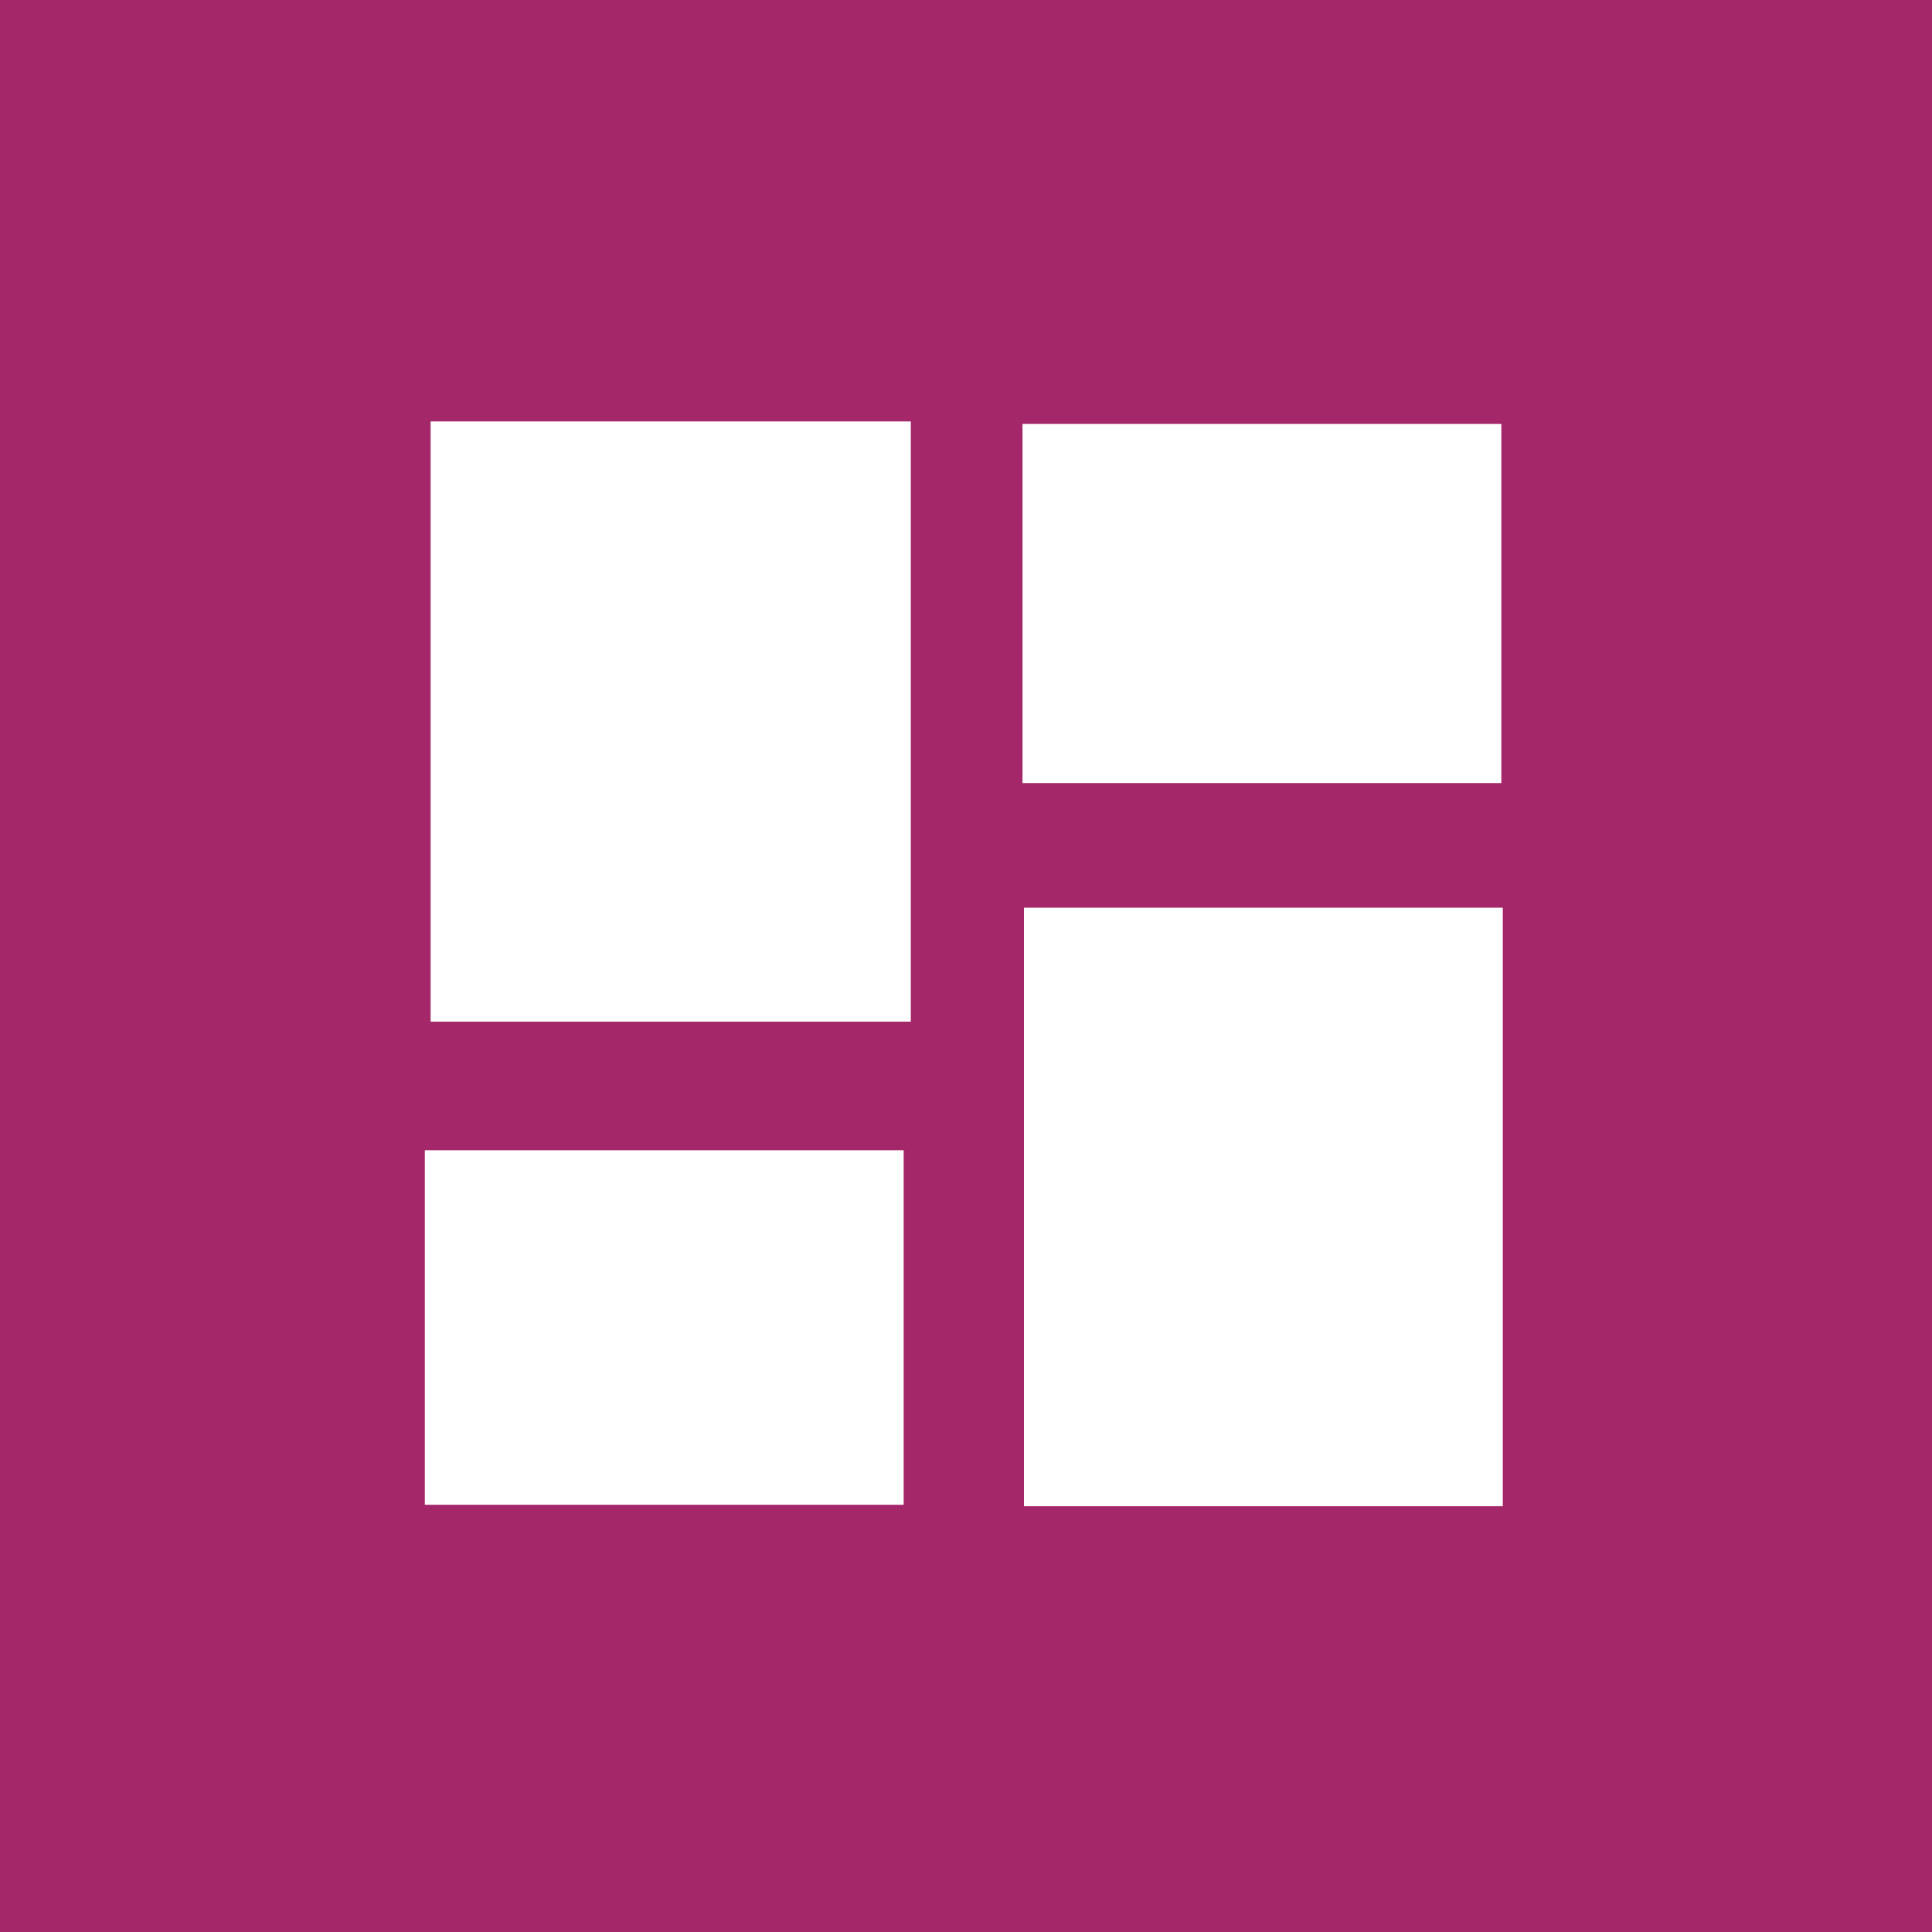 <?xml version="1.0" encoding="UTF-8" standalone="no"?>
<svg
   xmlns:dc="http://purl.org/dc/elements/1.1/"
   xmlns:cc="http://creativecommons.org/ns#"
   xmlns:rdf="http://www.w3.org/1999/02/22-rdf-syntax-ns#"
   xmlns:svg="http://www.w3.org/2000/svg"
   xmlns="http://www.w3.org/2000/svg"
   xmlns:sodipodi="http://sodipodi.sourceforge.net/DTD/sodipodi-0.dtd"
   xmlns:inkscape="http://www.inkscape.org/namespaces/inkscape"
   viewBox="0 0 64 64"
   version="1.1"
   id="svg22"
   sodipodi:docname="dashboard.svg"
   inkscape:version="0.92.4 5da689c313, 2019-01-14">
  <defs
     id="defs26" />
  <sodipodi:namedview
     pagecolor="#FFF"
     bordercolor="#666666"
     borderopacity="1"
     objecttolerance="10"
     gridtolerance="10"
     guidetolerance="10"
     inkscape:pageopacity="0"
     inkscape:pageshadow="2"
     inkscape:window-width="1920"
     inkscape:window-height="985"
     id="namedview24"
     showgrid="false"
     inkscape:zoom="7.375"
     inkscape:cx="30.296627"
     inkscape:cy="45.944505"
     inkscape:window-x="0"
     inkscape:window-y="0"
     inkscape:window-maximized="1"
     inkscape:current-layer="svg22" />
  <path
     d="M0 0h64v64H0z"
     id="path2"
     fill="#A4276A" />
  <g
     id="g10"
     transform="matrix(0.094,0,0,0.094,14.002,14.002)">
    <path
       style="fill:#FFF"
       d="M 2.798,105.323 V -0.44 H 87.409 172.019 V 105.323 211.085 H 87.409 2.798 Z"
       id="path104"
       inkscape:connector-curvature="0" />
  </g>
  <path
     style="fill:#FFF"
     d="m 33.872,19.992 v -5.948 h 7.931 7.931 v 5.948 5.948 h -7.931 -7.931 z"
     id="path106"
     inkscape:connector-curvature="0" />
  <path
     style="fill:#FFF;"
     d="m 14.073,43.975 v -5.872 h 7.931 7.931 v 5.872 5.872 h -7.931 -7.931 z"
     id="path110"
     inkscape:connector-curvature="0" />
  <path
     style="fill:#FFF"
     d="m 33.92,39.982 v -9.914 h 7.931 7.931 v 9.914 9.914 h -7.931 -7.931 z"
     id="path108"
     inkscape:connector-curvature="0" />
</svg>
